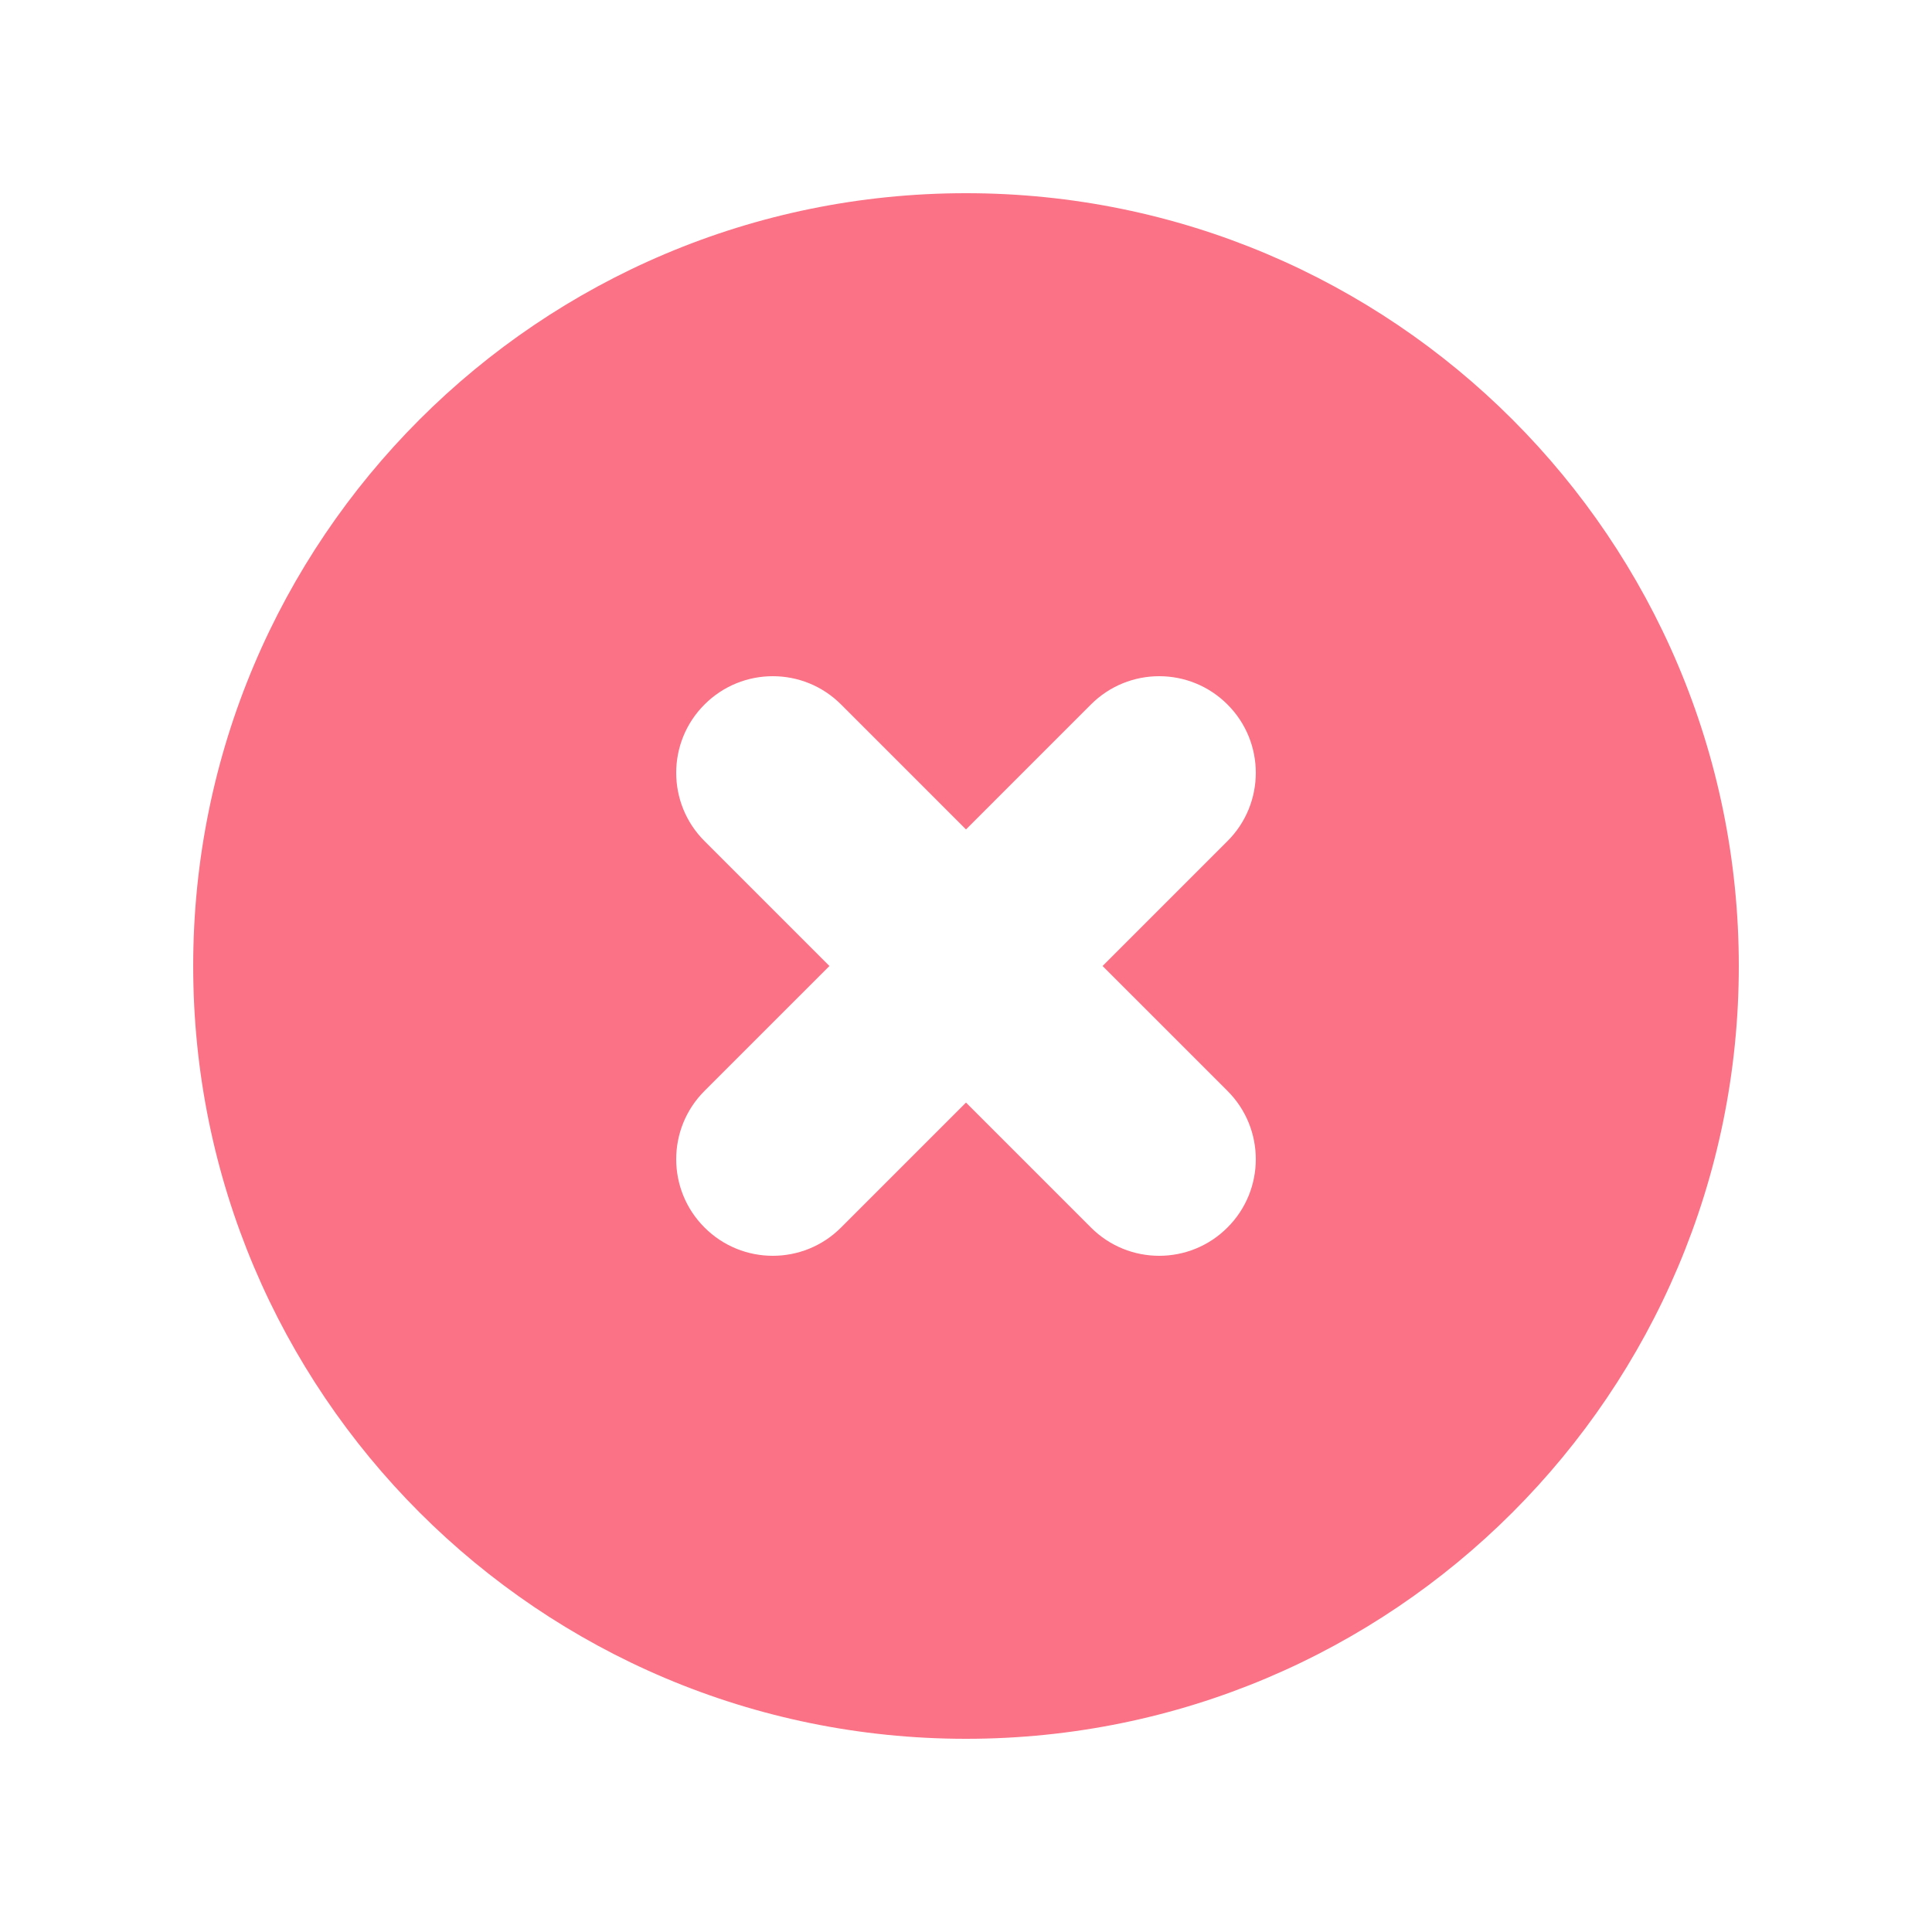 <svg width="26" height="26" viewBox="0 0 26 26" fill="none" xmlns="http://www.w3.org/2000/svg">
<path fill-rule="evenodd" clip-rule="evenodd" d="M13 23.4C18.744 23.4 23.4 18.744 23.4 13C23.4 7.256 18.744 2.6 13 2.6C7.256 2.6 2.6 7.256 2.6 13C2.6 18.744 7.256 23.4 13 23.4ZM11.319 9.481C10.812 8.973 9.988 8.973 9.481 9.481C8.973 9.988 8.973 10.812 9.481 11.319L11.162 13L9.481 14.681C8.973 15.188 8.973 16.012 9.481 16.519C9.988 17.027 10.812 17.027 11.319 16.519L13 14.838L14.681 16.519C15.188 17.027 16.012 17.027 16.519 16.519C17.027 16.012 17.027 15.188 16.519 14.681L14.838 13L16.519 11.319C17.027 10.812 17.027 9.988 16.519 9.481C16.012 8.973 15.188 8.973 14.681 9.481L13 11.162L11.319 9.481Z" fill="#FB7185"/>
</svg>
